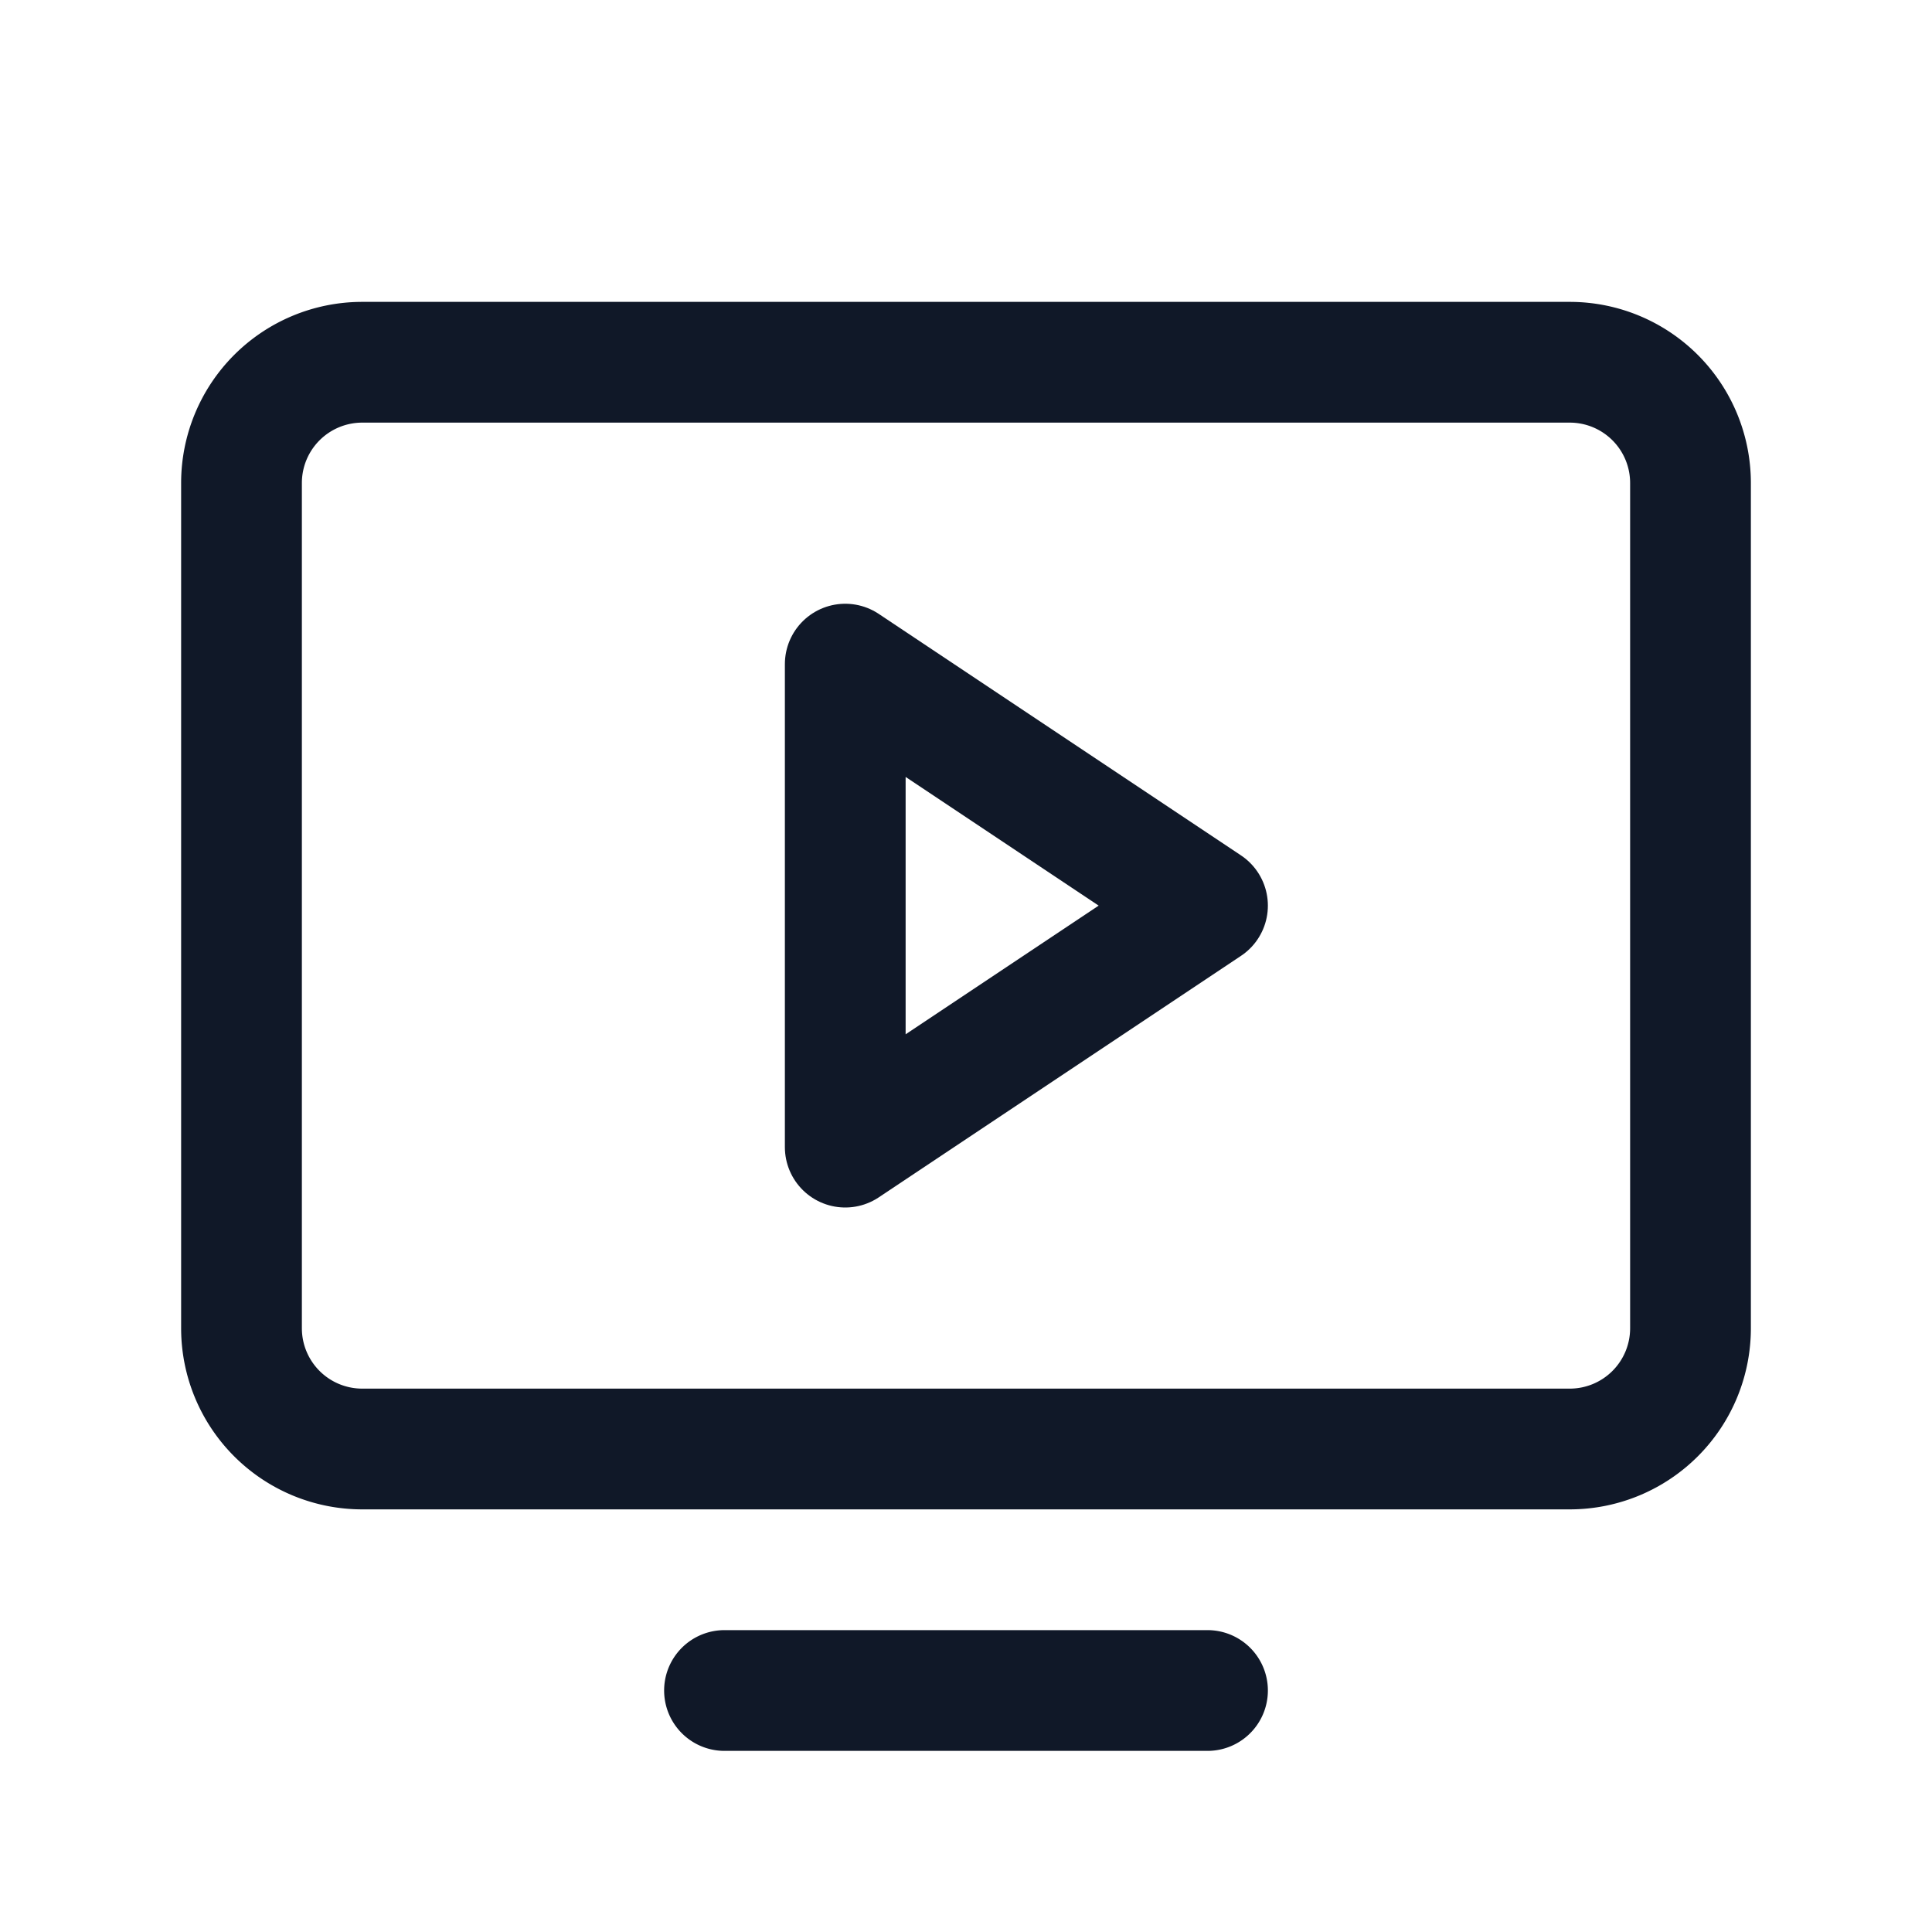 <svg xmlns="http://www.w3.org/2000/svg" fill="none" stroke="currentColor" aria-hidden="true" viewBox="0 0 32 32"><g stroke="#101828" stroke-linecap="round" stroke-linejoin="round" stroke-width="2" clip-path="url(#a)"><path d="M6 24h20a2 2 0 0 0 2-2V8a2 2 0 0 0-2-2H6a2 2 0 0 0-2 2v14a2 2 0 0 0 2 2Zm14 4h-8"/><path d="m20 15-6-4v8l6-4Z"/></g><defs><clipPath id="a"><rect width="32" height="32" fill="#fff" rx="5"/></clipPath></defs></svg>